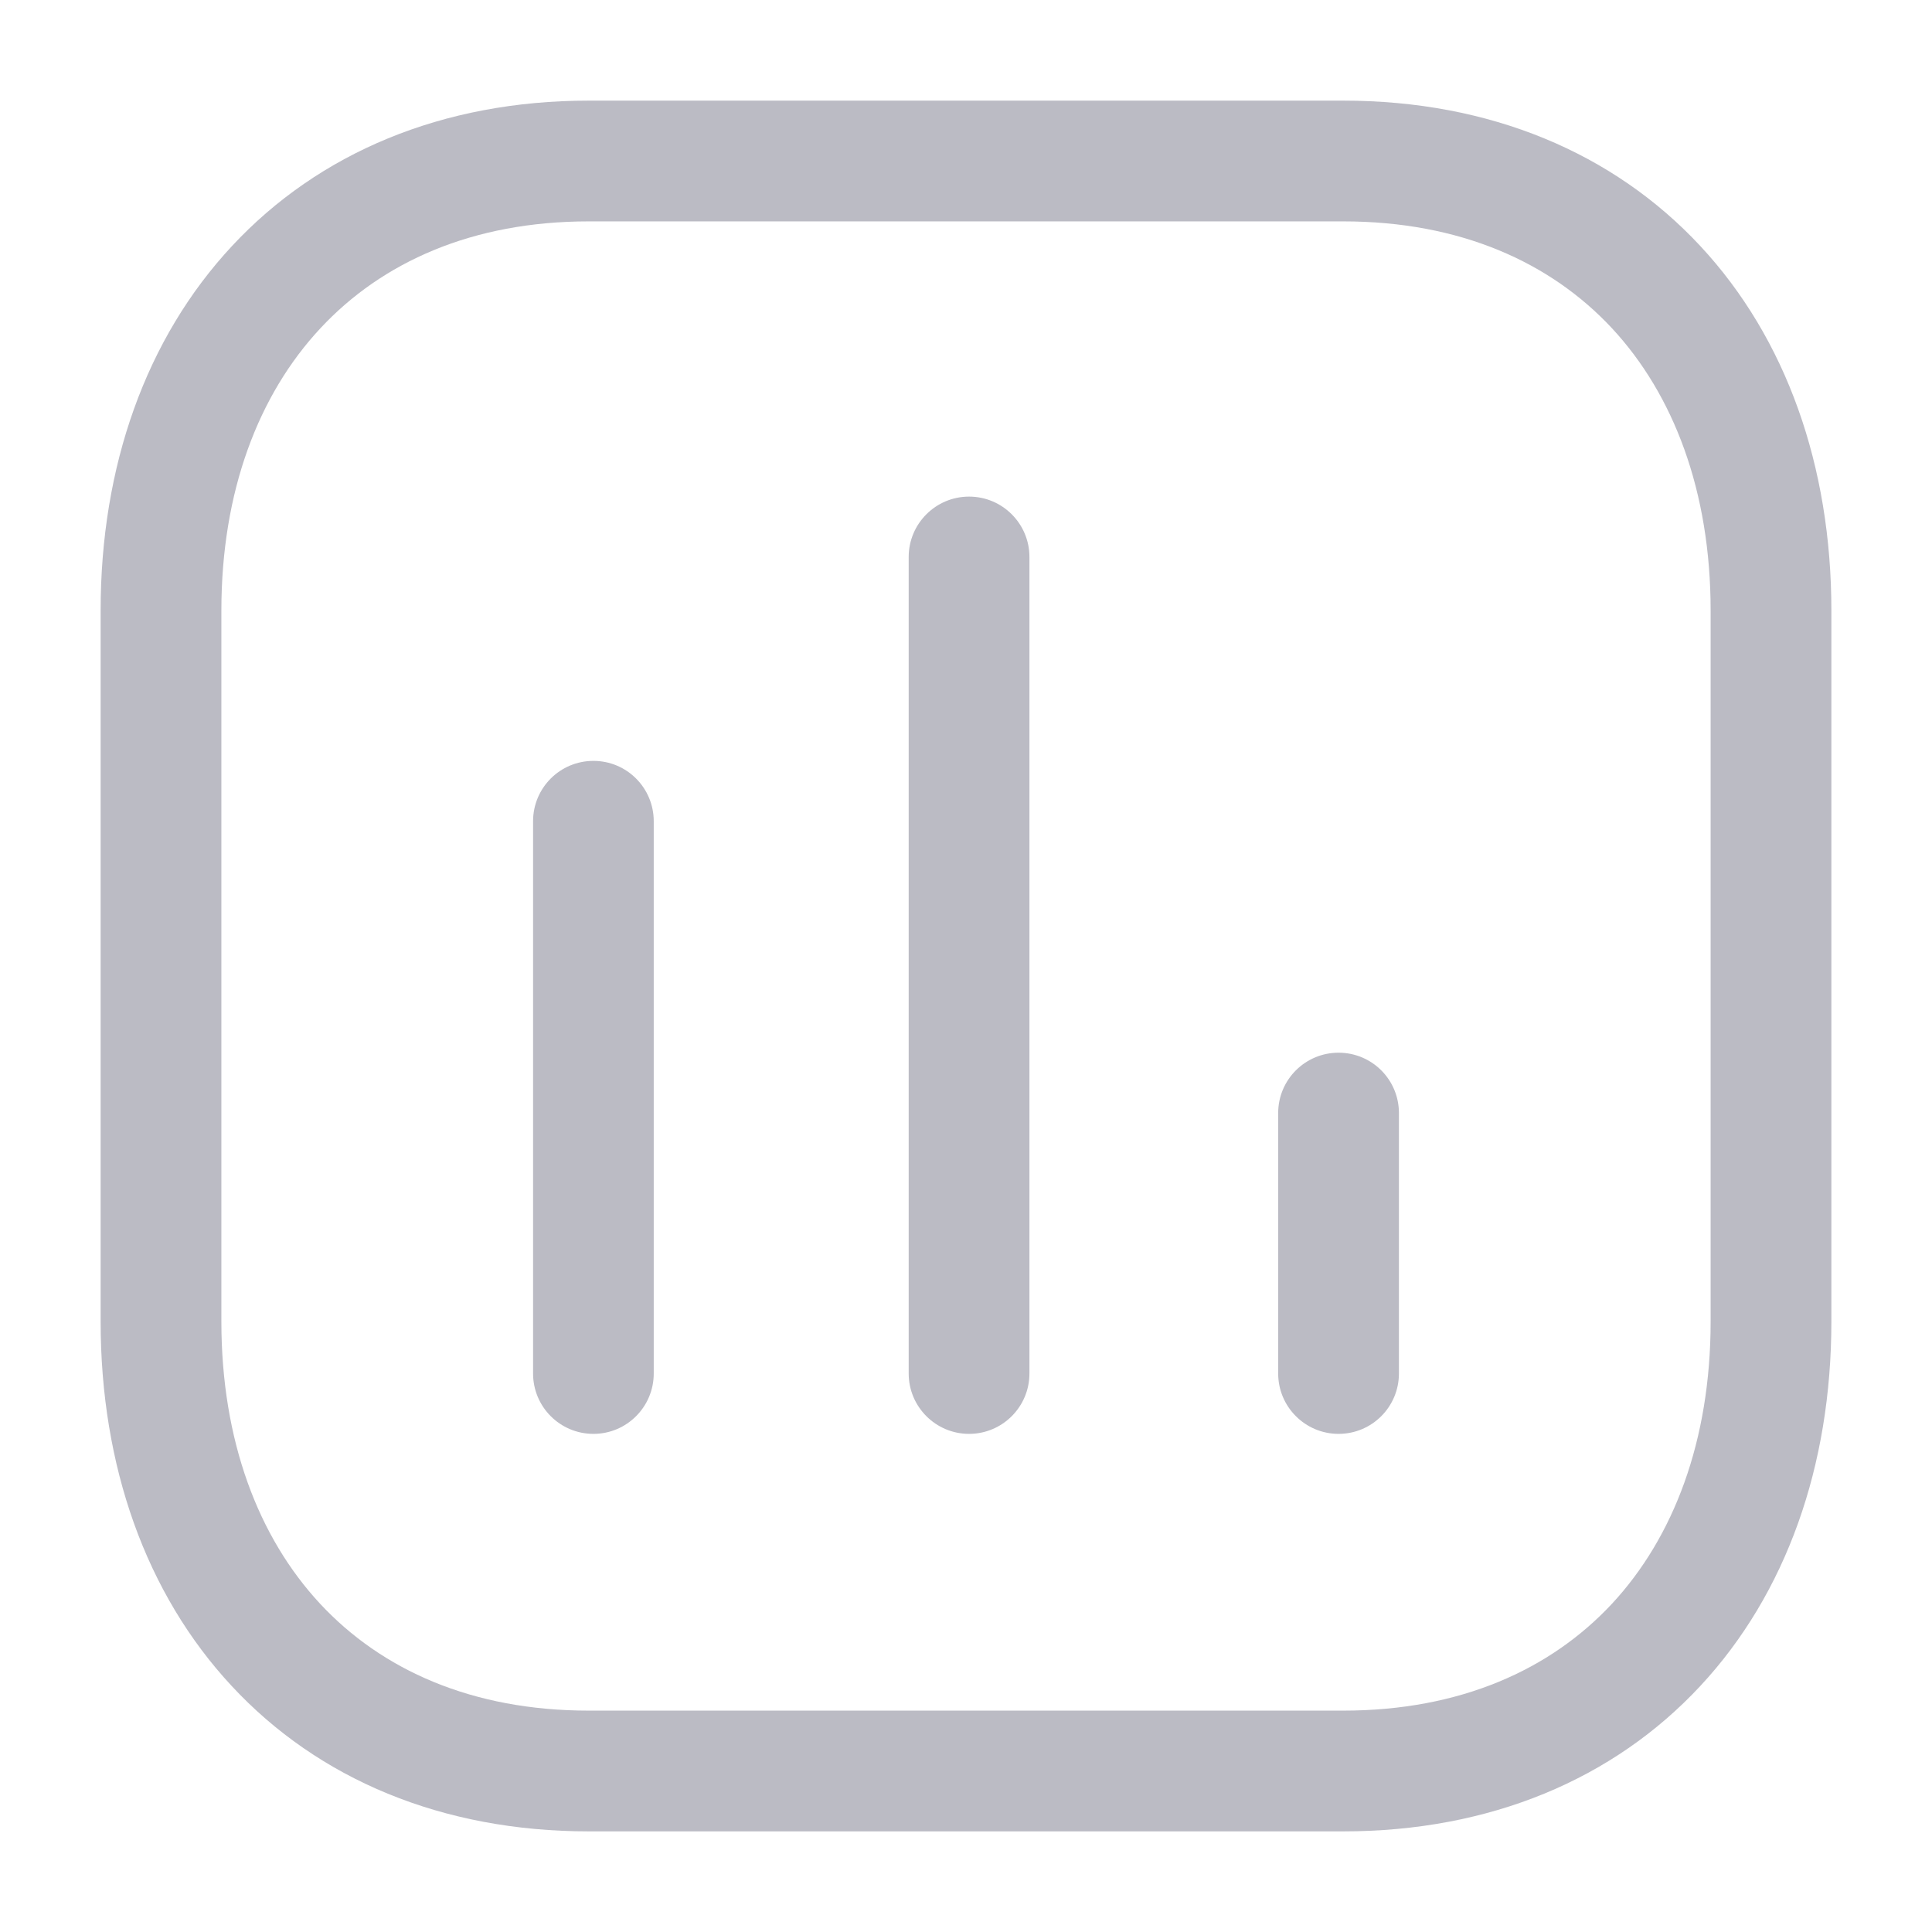 <svg width="24" height="24" viewBox="0 0 24 24" fill="none" xmlns="http://www.w3.org/2000/svg">
<path fill-rule="evenodd" clip-rule="evenodd" d="M2.884 3.054C3.96 1.899 5.495 1.25 7.314 1.25H16.686C18.509 1.25 20.044 1.899 21.12 3.054C22.191 4.204 22.75 5.794 22.75 7.585V16.415C22.75 18.206 22.191 19.796 21.12 20.946C20.044 22.102 18.509 22.75 16.686 22.75H7.314C5.491 22.75 3.955 22.102 2.88 20.946C1.809 19.796 1.25 18.206 1.25 16.415V7.585C1.25 5.793 1.812 4.203 2.884 3.054ZM3.981 4.077C3.211 4.902 2.75 6.104 2.75 7.585V16.415C2.75 17.897 3.21 19.099 3.978 19.924C4.74 20.742 5.861 21.25 7.314 21.25H16.686C18.139 21.25 19.26 20.742 20.023 19.924C20.79 19.099 21.25 17.897 21.25 16.415V7.585C21.25 6.103 20.79 4.901 20.023 4.076C19.26 3.258 18.139 2.75 16.686 2.75H7.314C5.867 2.75 4.745 3.257 3.981 4.077ZM12.038 6.169C12.452 6.169 12.788 6.505 12.788 6.919V17.062C12.788 17.476 12.452 17.812 12.038 17.812C11.624 17.812 11.288 17.476 11.288 17.062V6.919C11.288 6.505 11.624 6.169 12.038 6.169ZM7.372 9.452C7.786 9.452 8.121 9.787 8.121 10.202V17.062C8.121 17.476 7.786 17.812 7.372 17.812C6.957 17.812 6.622 17.476 6.622 17.062V10.202C6.622 9.787 6.957 9.452 7.372 9.452ZM16.628 13.077C17.043 13.077 17.378 13.412 17.378 13.827V17.062C17.378 17.476 17.043 17.812 16.628 17.812C16.214 17.812 15.878 17.476 15.878 17.062V13.827C15.878 13.412 16.214 13.077 16.628 13.077Z" fill="#BBBBC4"/>
</svg>
